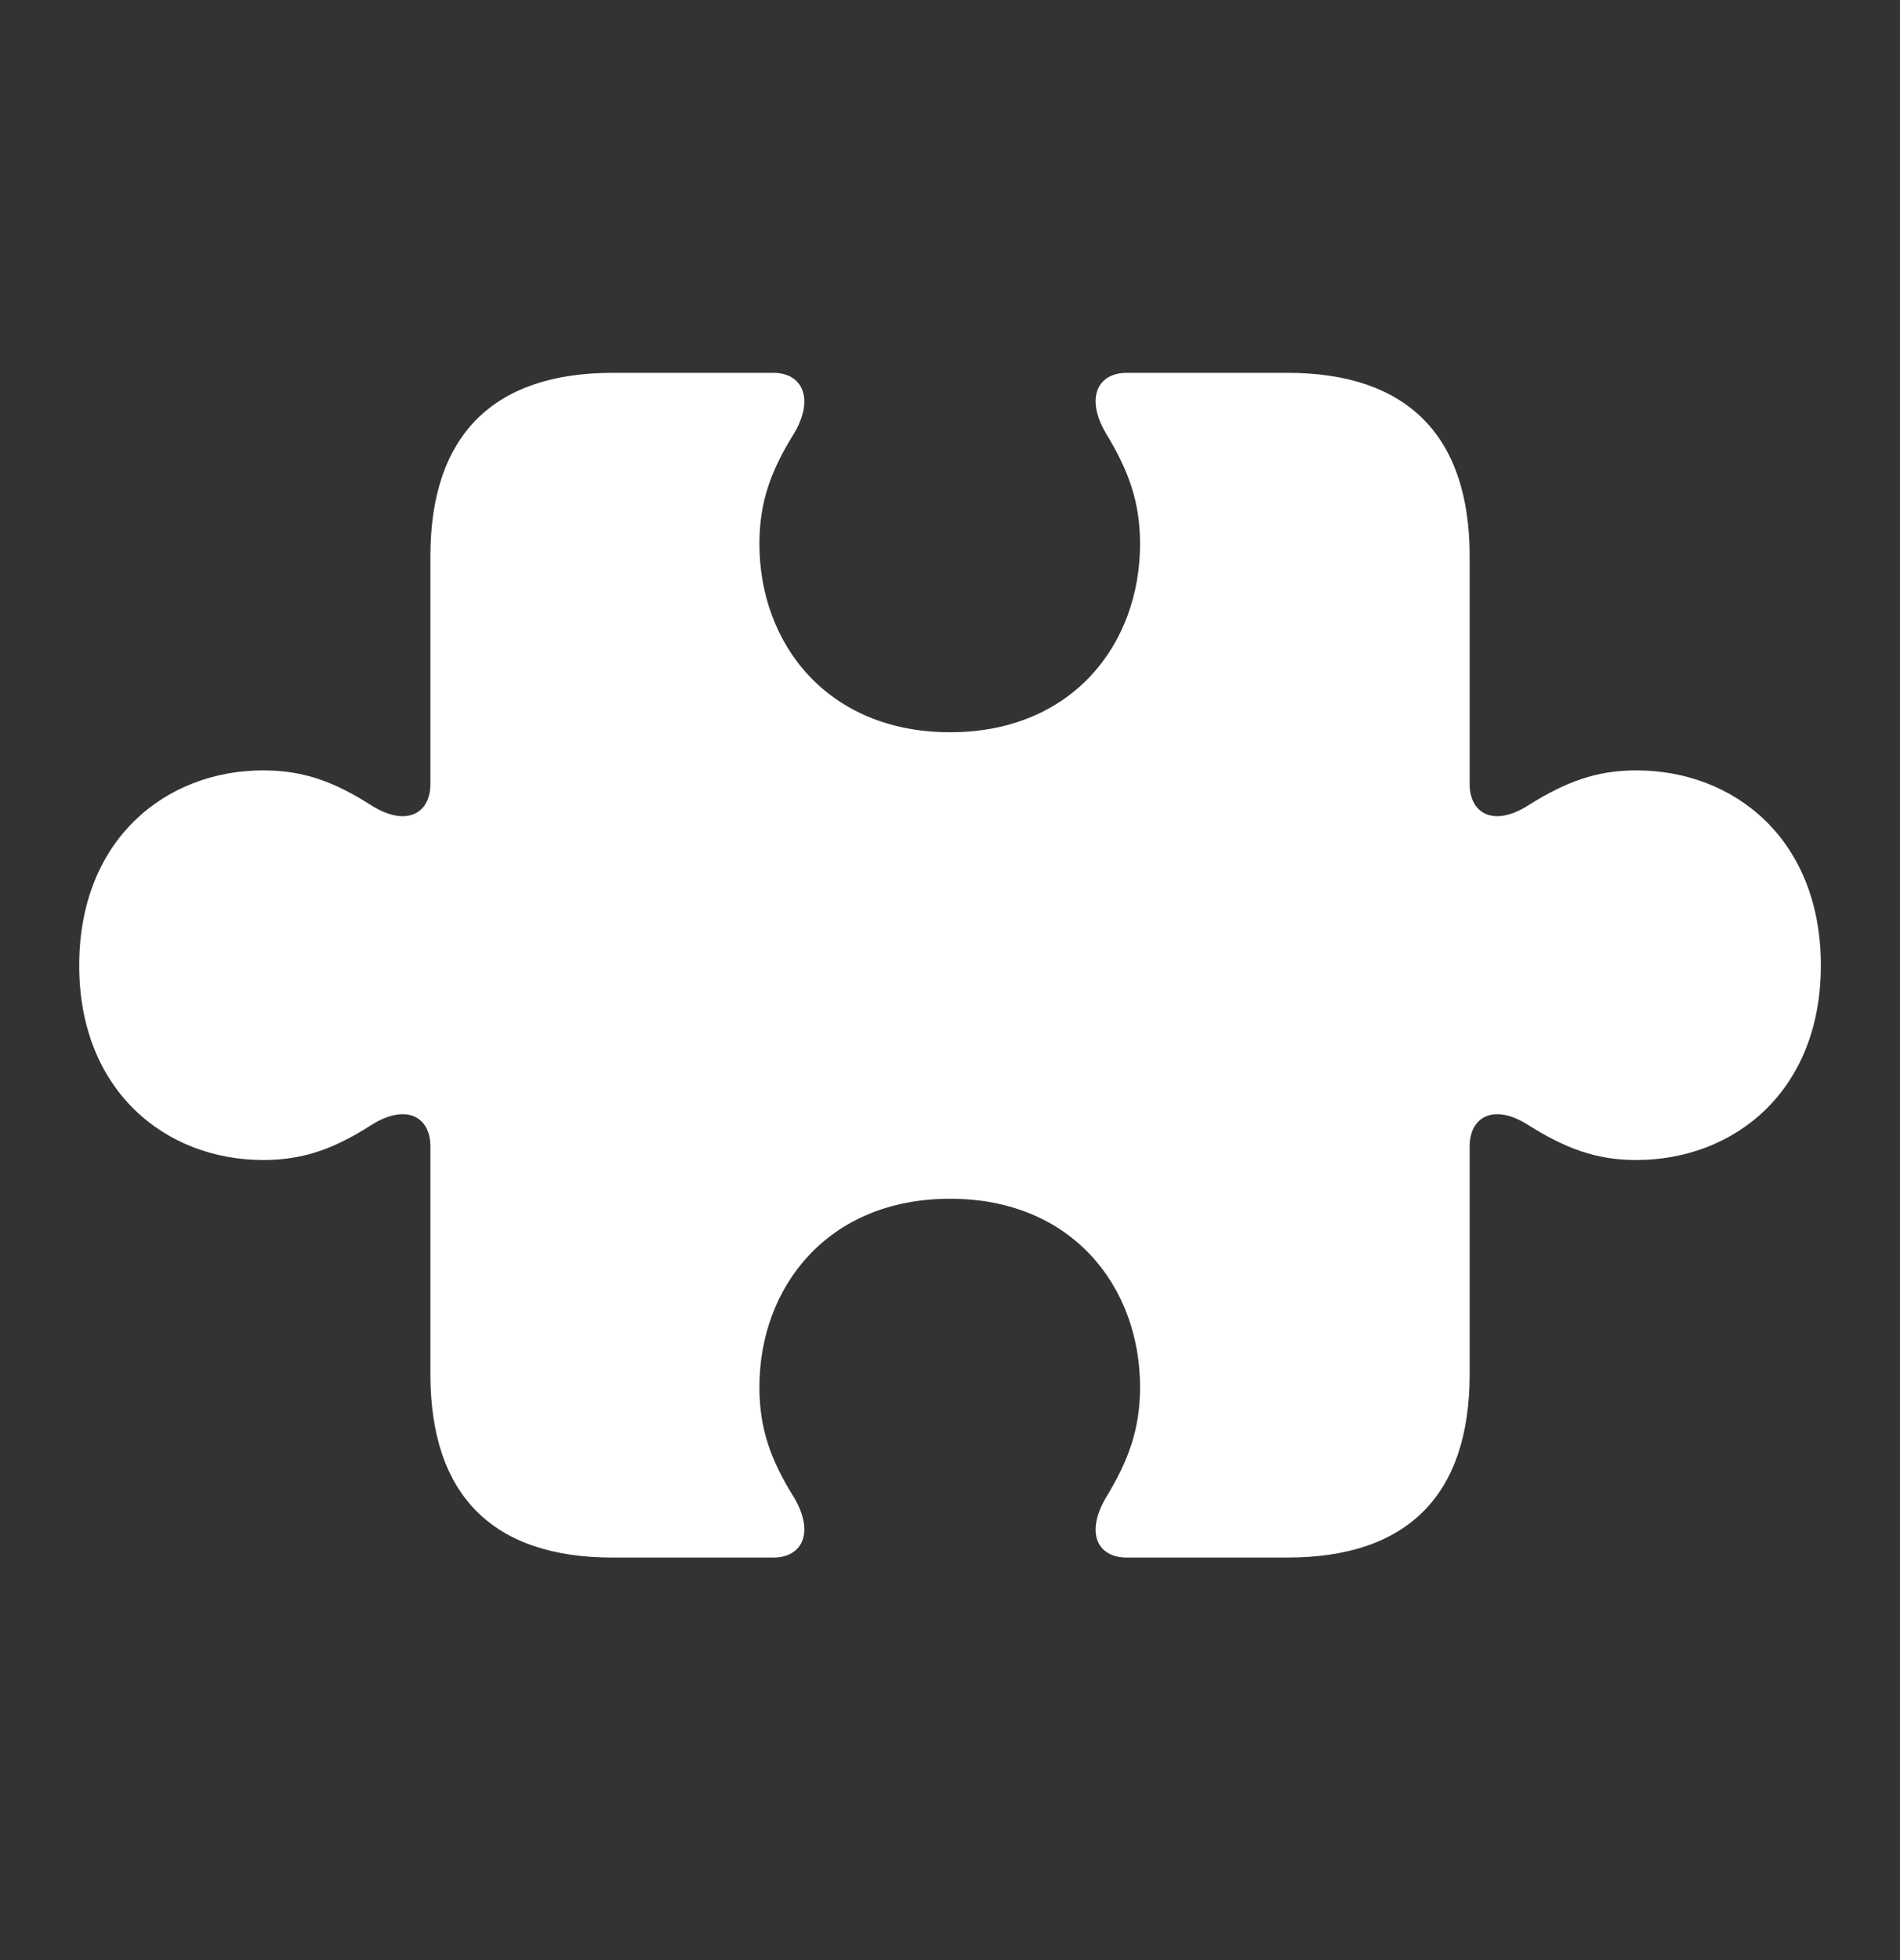 <svg width="32" height="33" viewBox="0 0 32 33" fill="none" xmlns="http://www.w3.org/2000/svg">
<rect x="0" y="0" width="32" height="33" fill="#333333" stroke="none"/>
<g clip-path="url(#clip0_344_970)">
<path d="M1.334 16.255C1.334 18.369 2.793 19.53 4.433 19.53C5.122 19.53 5.639 19.333 6.257 18.939C6.834 18.576 7.249 18.794 7.249 19.302V23.136C7.249 25.177 8.303 26.223 10.318 26.223H13.023C13.509 26.223 13.722 25.809 13.377 25.218C12.982 24.586 12.79 24.058 12.79 23.353C12.79 21.675 13.934 20.182 16.001 20.182C18.067 20.182 19.201 21.675 19.201 23.353C19.201 24.058 19.009 24.586 18.624 25.218C18.28 25.809 18.482 26.223 18.979 26.223H21.683C23.699 26.223 24.752 25.177 24.752 23.136V19.302C24.752 18.794 25.167 18.576 25.735 18.939C26.363 19.333 26.879 19.53 27.558 19.53C29.209 19.53 30.667 18.369 30.667 16.255C30.667 14.131 29.209 12.97 27.558 12.97C26.879 12.97 26.363 13.167 25.735 13.561C25.167 13.924 24.752 13.706 24.752 13.198V9.365C24.752 7.334 23.699 6.277 21.683 6.277H18.979C18.482 6.277 18.28 6.702 18.624 7.292C19.009 7.924 19.201 8.453 19.201 9.157C19.201 10.836 18.067 12.328 16.001 12.328C13.934 12.328 12.79 10.836 12.79 9.157C12.79 8.453 12.982 7.924 13.377 7.292C13.722 6.702 13.509 6.277 13.023 6.277H10.318C8.303 6.277 7.249 7.334 7.249 9.365V13.198C7.249 13.706 6.834 13.924 6.257 13.561C5.639 13.167 5.122 12.97 4.433 12.97C2.793 12.97 1.334 14.131 1.334 16.255Z" fill="white"/>
</g>
<defs>
<clipPath id="clip0_344_970">
<rect y="0.25" width="32" height="32" rx="5" fill="white"/>
</clipPath>
</defs>
</svg>
